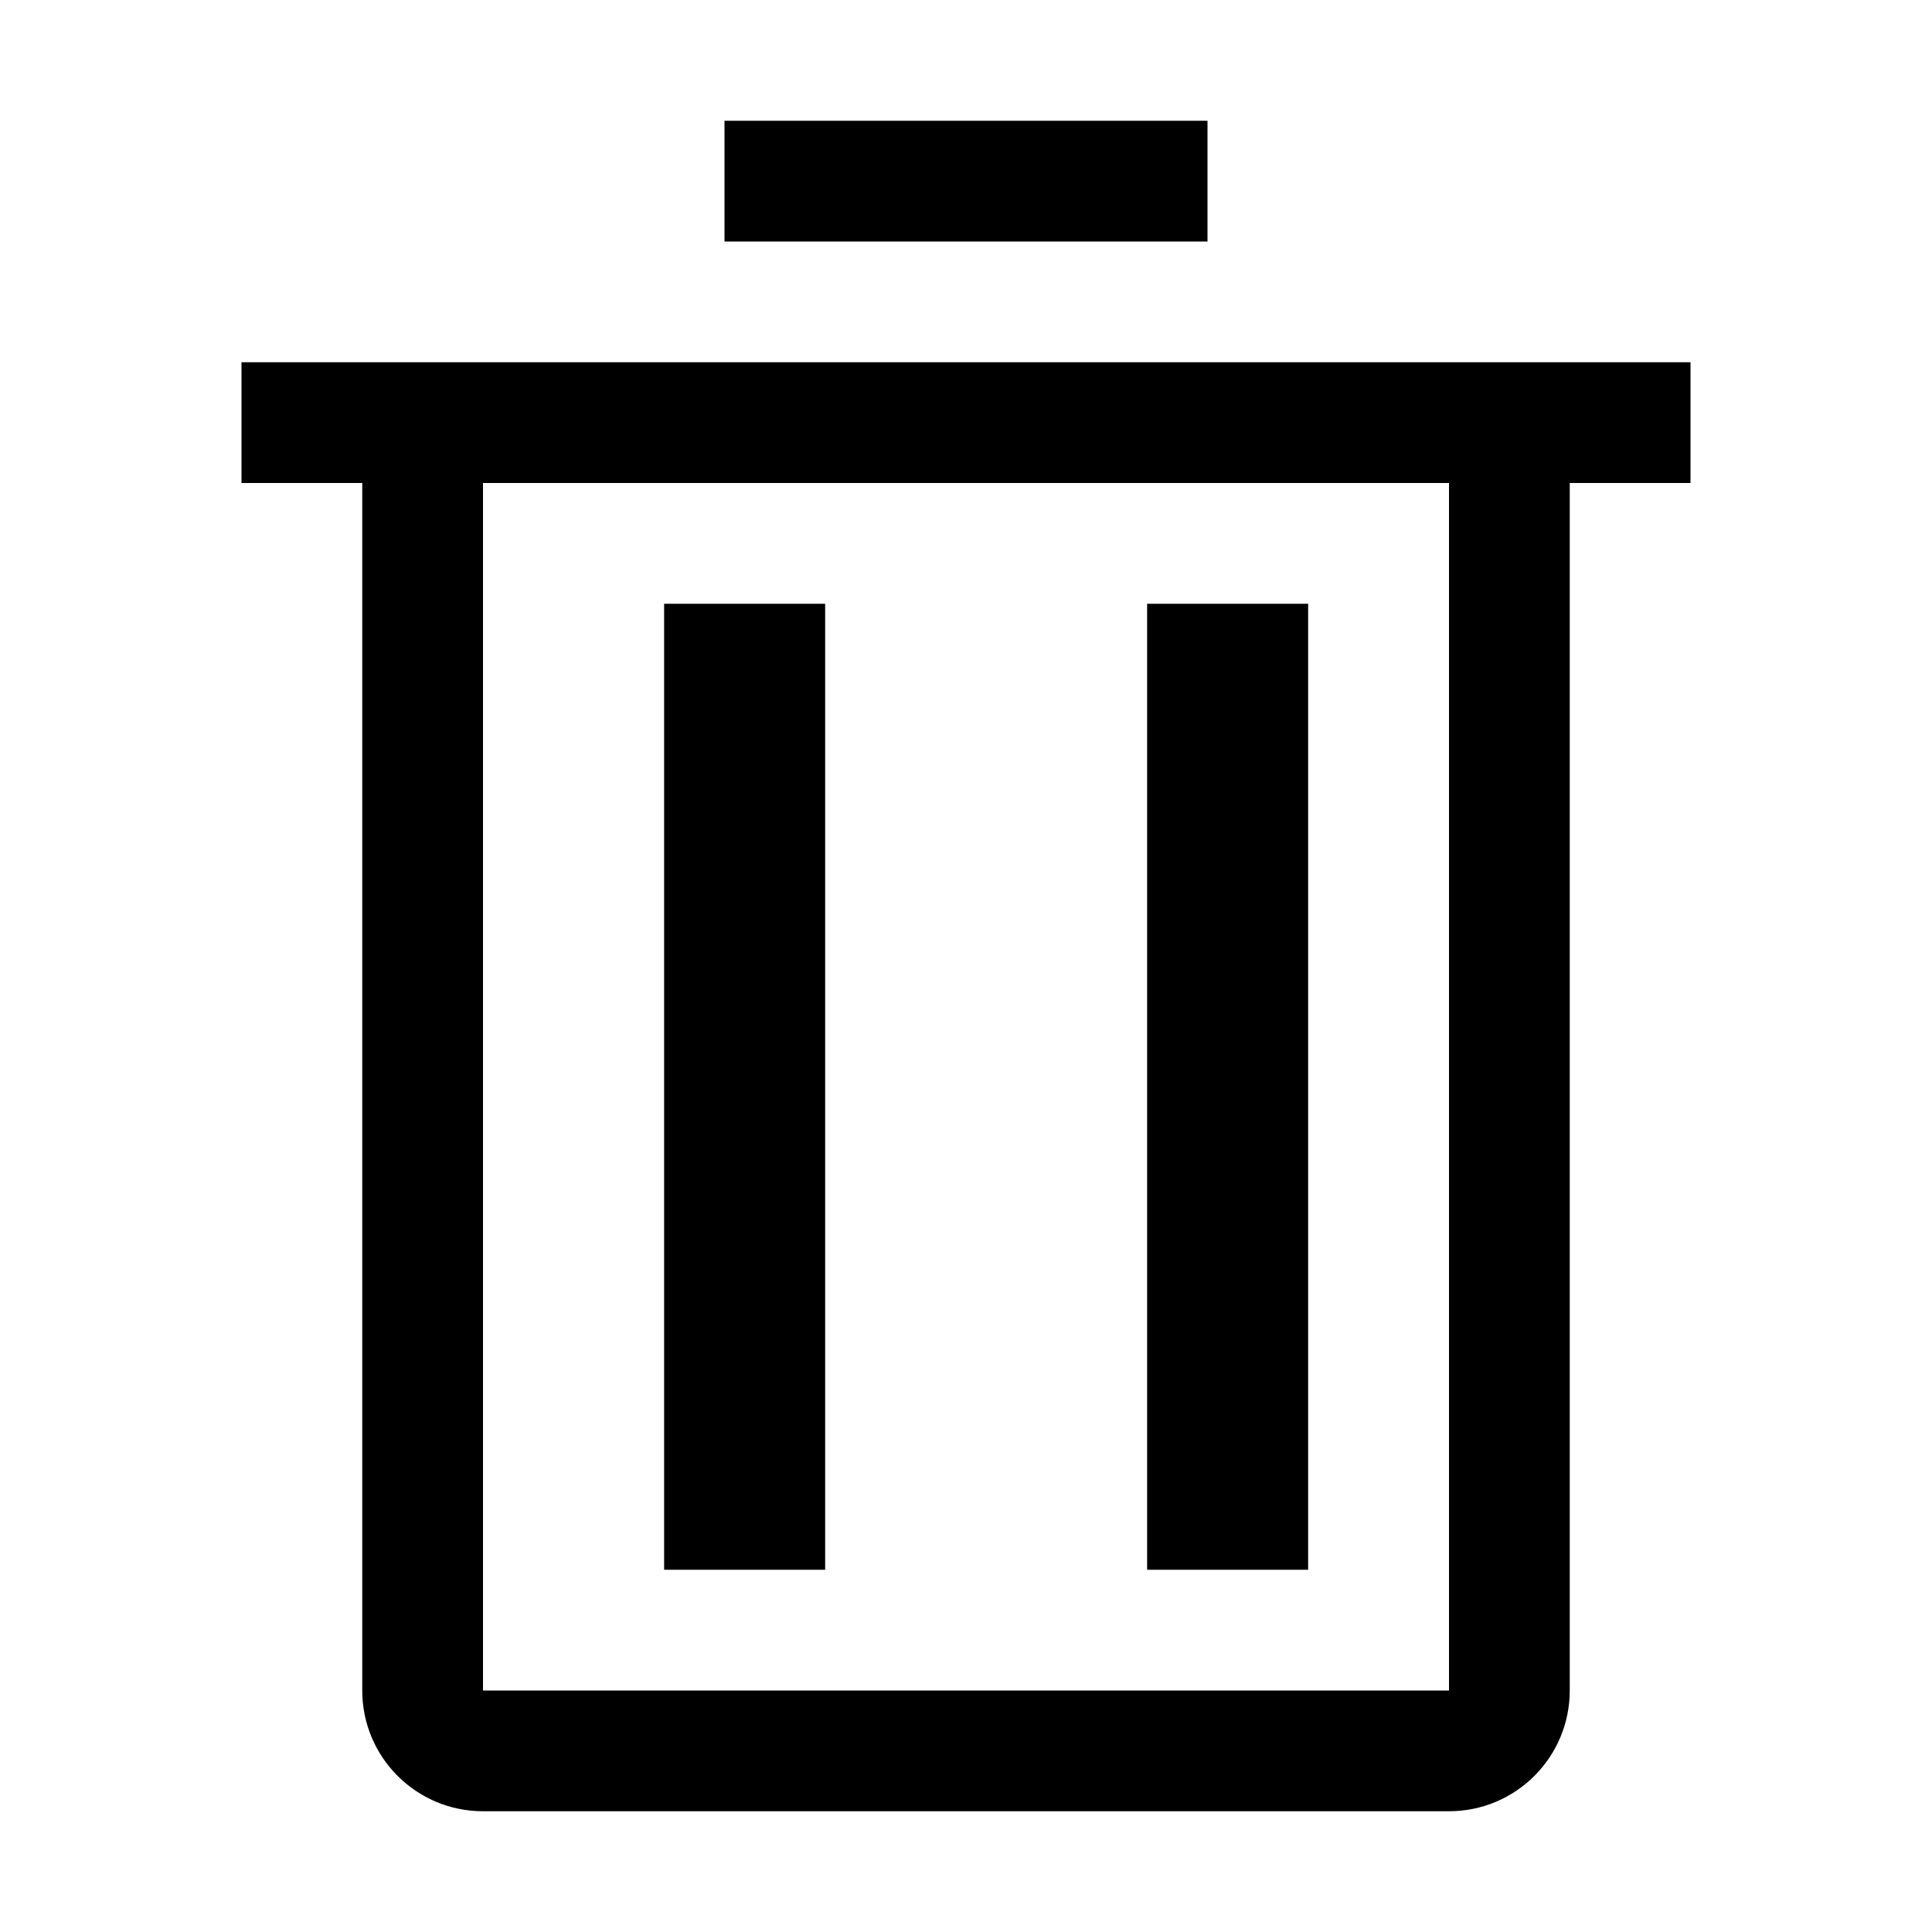 <svg xmlns="http://www.w3.org/2000/svg" width="32" height="32" viewBox="0 0 32 32">
  <path fill-rule="evenodd" d="M4,6 L4,8 L6,8 L6,28 C6,29.105 6.895,30 8,30 L24,30 C25.105,30 26,29.105 26,28 L26,8 L28,8 L28,6 L4,6 Z M8,28 L8,8 L24,8 L24,28 L8,28 Z M13.667,10 L13.667,26 L11,26 L11,10 L13.667,10 Z M21.667,10 L21.667,26 L19,26 L19,10 L21.667,10 Z M20,2 L20,4 L12,4 L12,2 L20,2 Z"/>
</svg>

